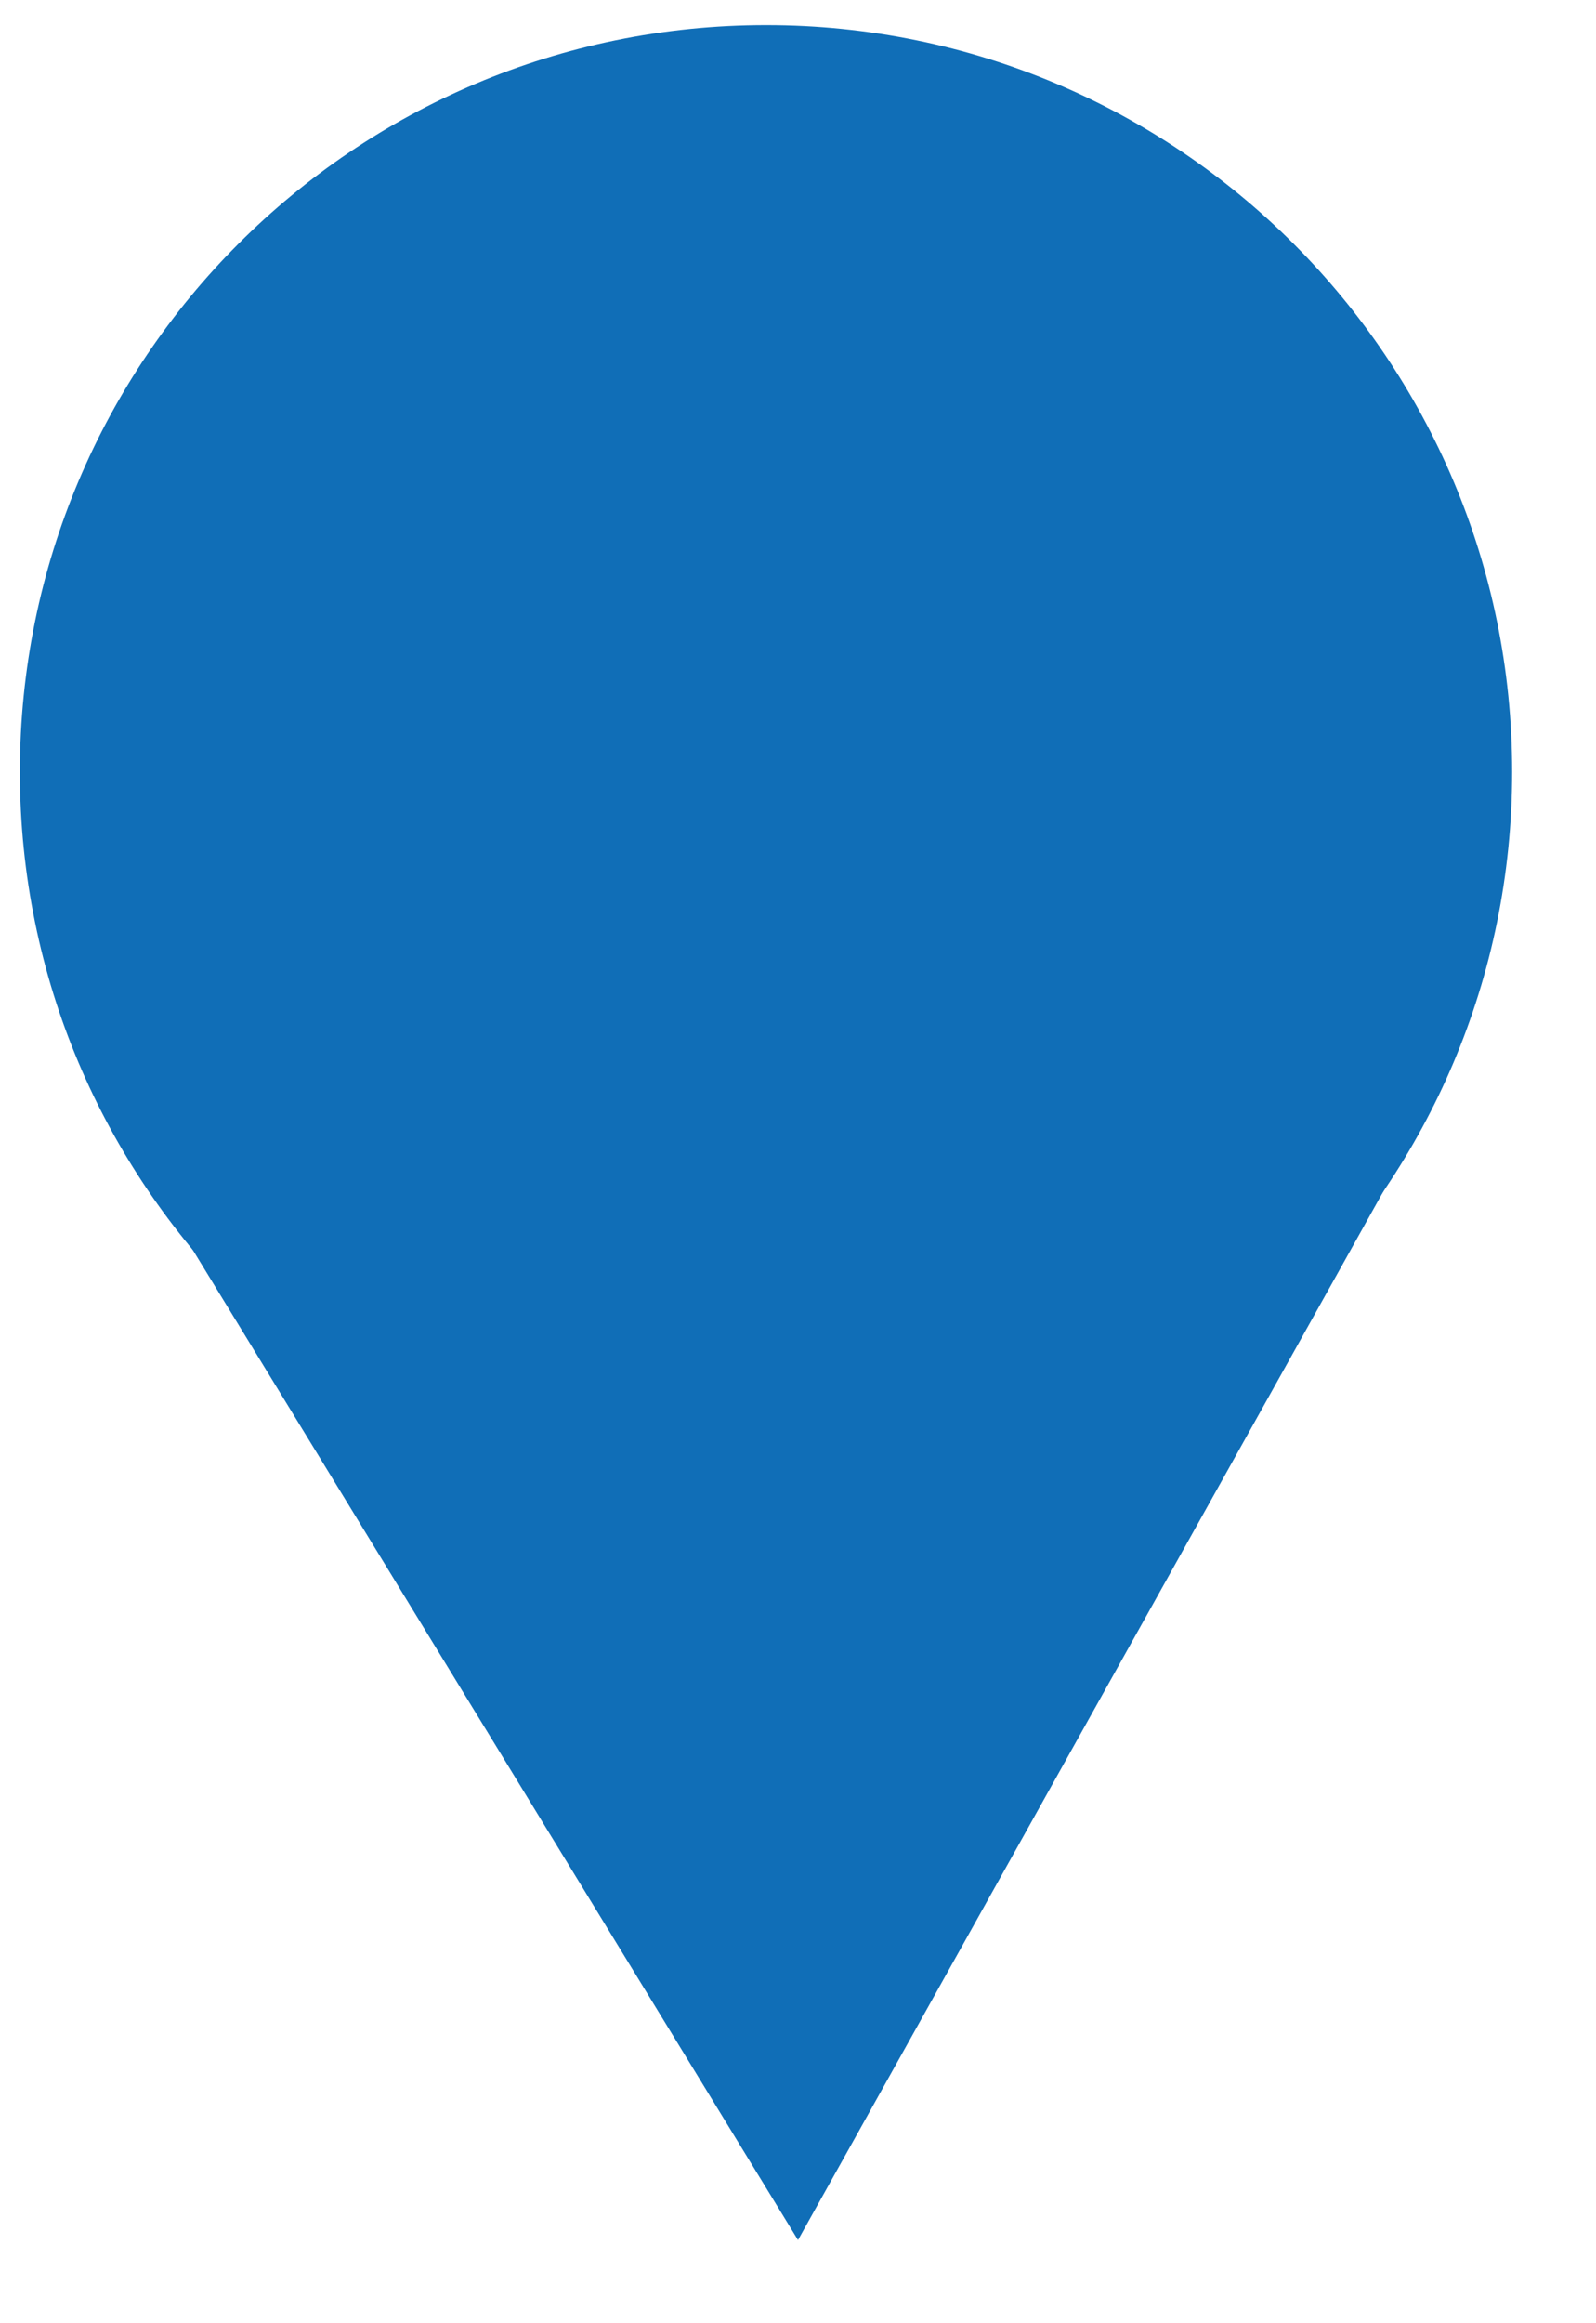 <svg width="11" height="16" viewBox="0 0 11 16" fill="none" xmlns="http://www.w3.org/2000/svg">
<path d="M10.422 5.316C10.422 8.156 8.12 10.459 5.28 10.459C2.439 10.459 0.137 8.156 0.137 5.316C0.137 2.475 2.439 0.173 5.28 0.173C8.12 0.173 10.422 2.475 10.422 5.316Z" fill="#106EB7"/>
<path d="M5.5 15.427L0.606 7.427H9.969L5.5 15.427Z" fill="#106EB7"/>
</svg>
